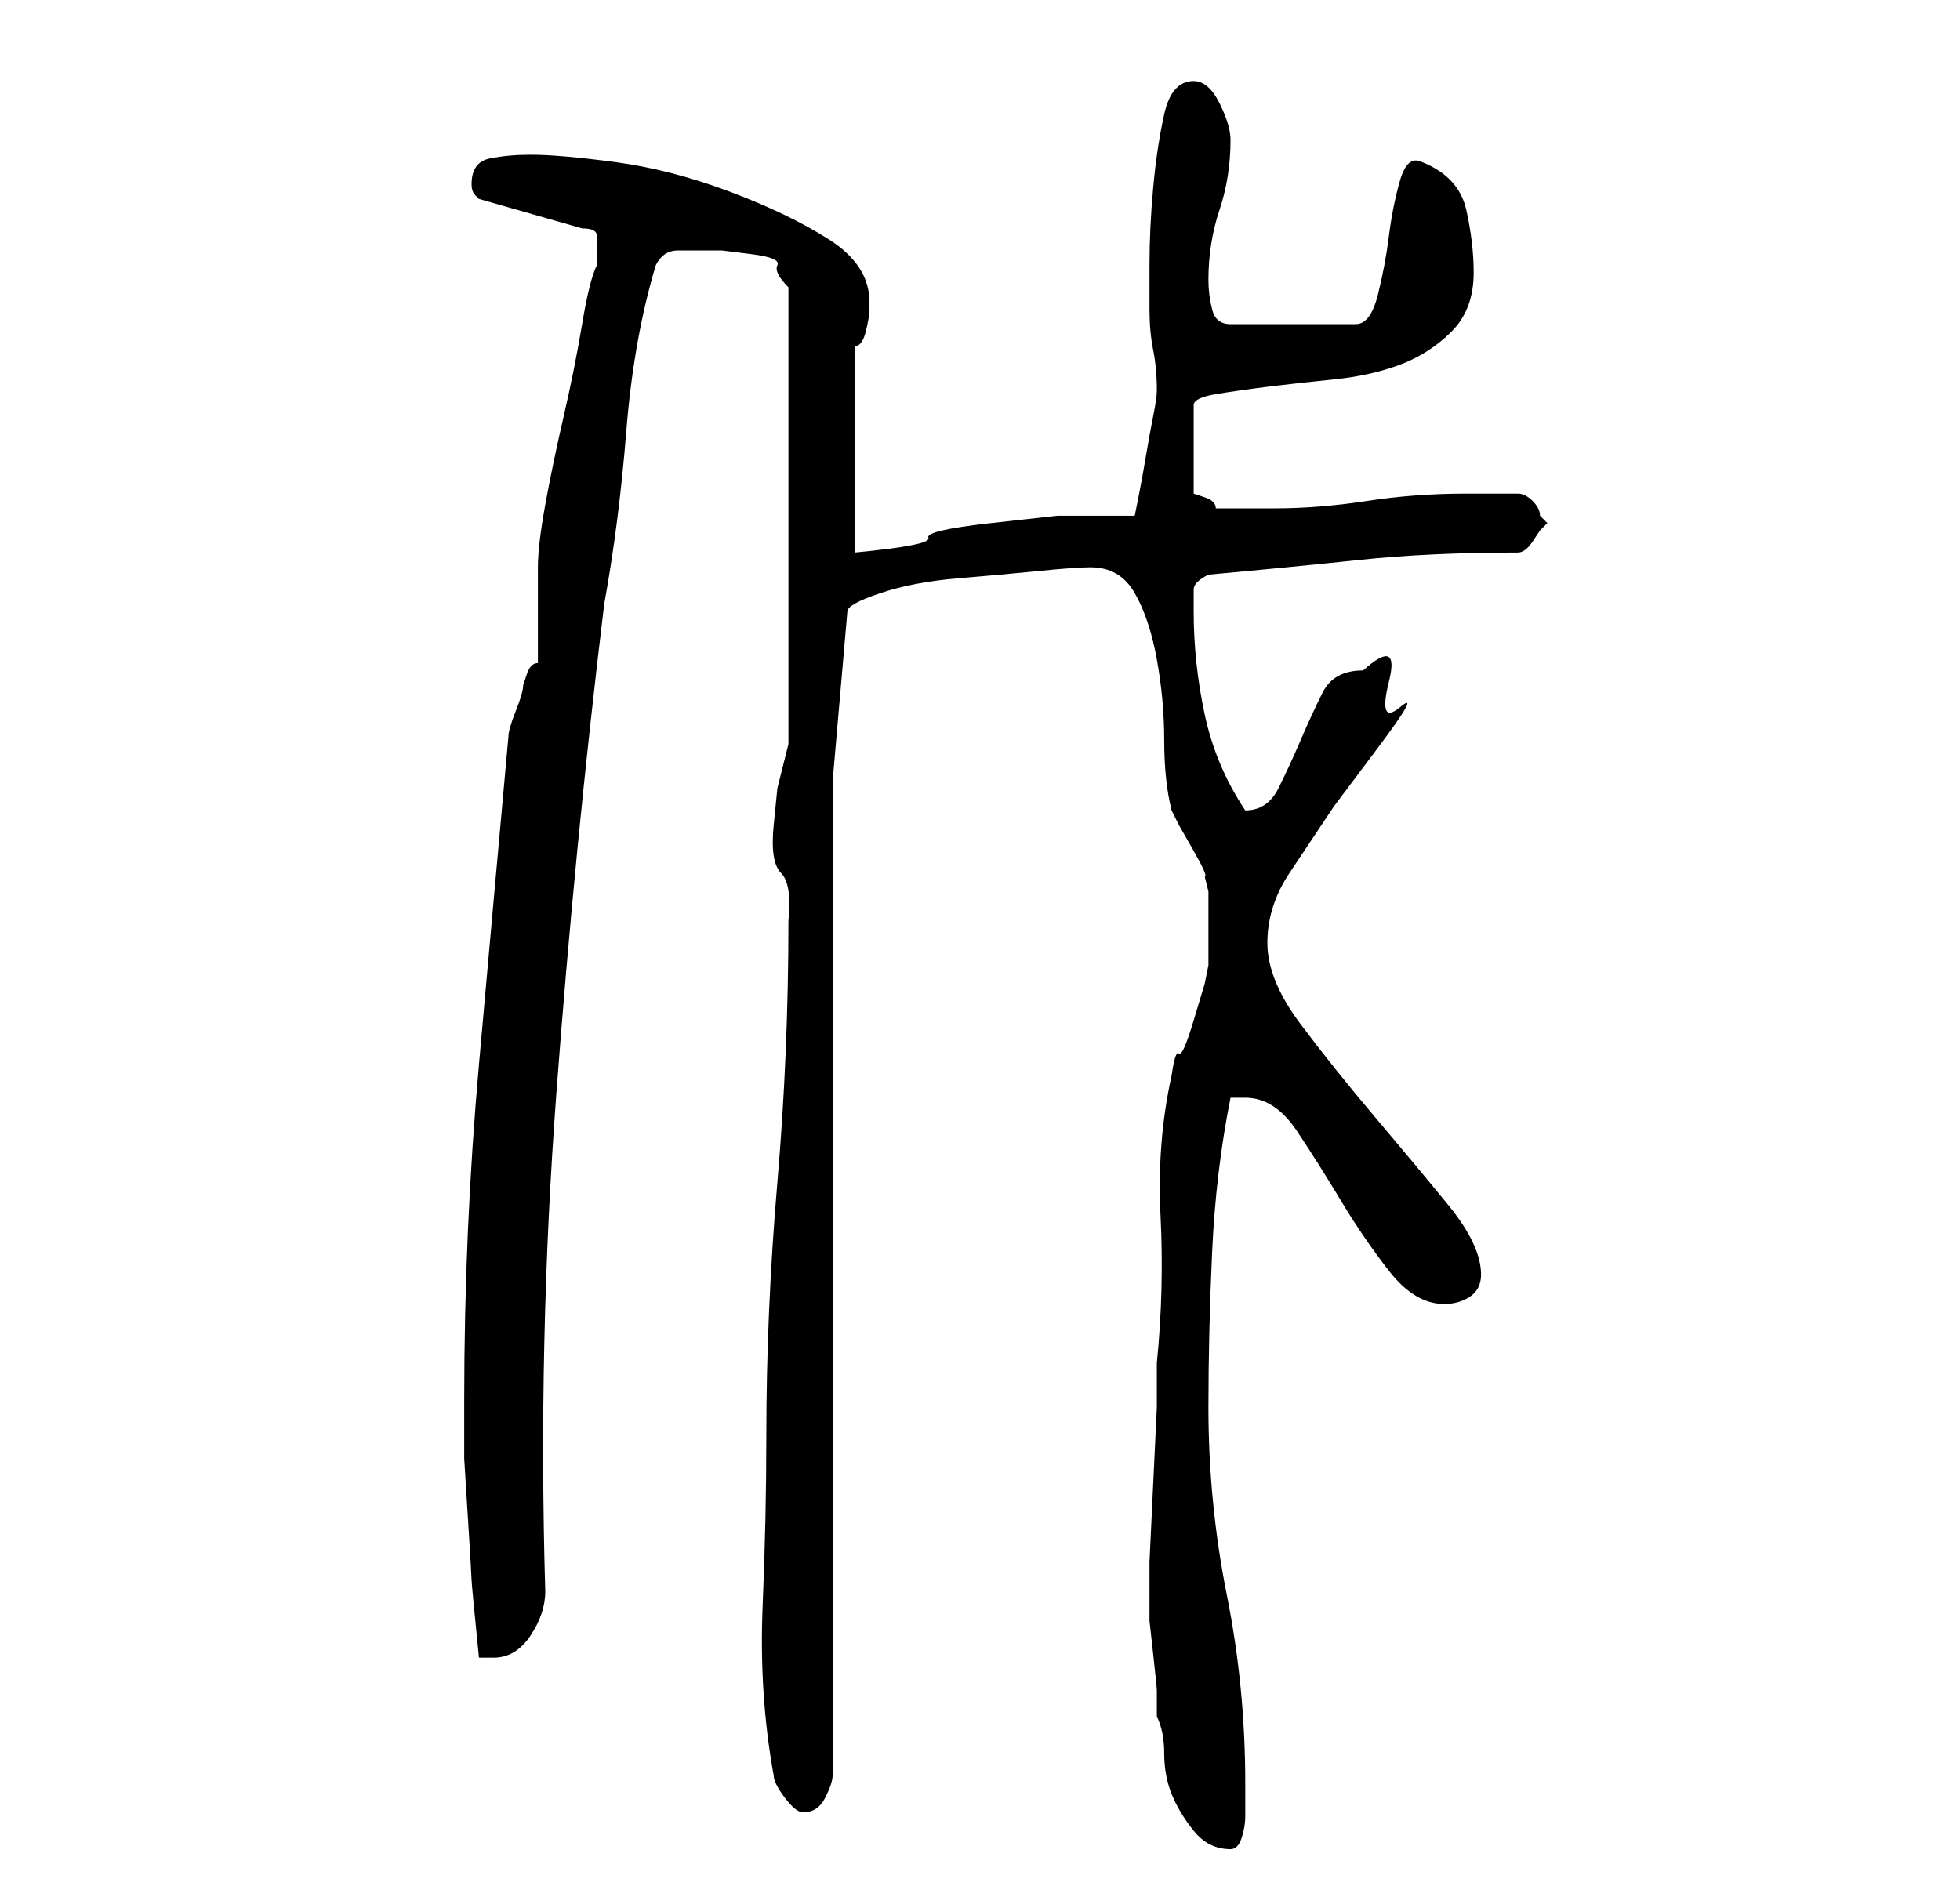 <?xml version="1.0" standalone="no"?>
<!DOCTYPE svg PUBLIC "-//W3C//DTD SVG 1.1//EN" "http://www.w3.org/Graphics/SVG/1.1/DTD/svg11.dtd" >
<svg xmlns="http://www.w3.org/2000/svg" xmlns:xlink="http://www.w3.org/1999/xlink" version="1.1" viewBox="-10 0 266 256">
   <path fill="currentColor"
d="M146 218v2t0.5 4.5t0.5 5v3.5q1 2 1 5t1 5.5t3 5t5 2.5q1 0 1.5 -1.5t0.5 -3v-3v-1.5q0 -13 -2.5 -25.5t-2.5 -25.5q0 -10 0.5 -21t2.5 -21h0.5h1.5q4 0 7 4.5t6 9.5t6.5 9.5t7.5 4.5q2 0 3.5 -1t1.5 -3q0 -4 -4.5 -9.5t-10 -12t-10 -12.5t-4.5 -11t3 -9.5l6 -9t6 -8
t3 -5.5t-1.5 -3.5t-3.5 -1.5q-4 0 -5.5 3t-3 6.5t-3 6.5t-4.5 3q-4 -6 -5.5 -13t-1.5 -14v-3q0 -1 2 -2q11 -1 20.5 -2t21.5 -1q1 0 2 -1.5l1 -1.5l0.5 -0.5l0.5 -0.5l-0.5 -0.5l-0.5 -0.5q0 -1 -1 -2t-2 -1h-3h-4q-7 0 -13.5 1t-12.5 1h-8q0 -1 -1.5 -1.5l-1.5 -0.5v-12
q0 -1 3 -1.5t7 -1t9 -1t9 -2t7 -4.5t3 -8q0 -4 -1 -8.5t-6 -6.5q-2 -1 -3 2.5t-1.5 7.5t-1.5 8t-3 4h-17q-2 0 -2.5 -2t-0.5 -4q0 -5 1.5 -9.5t1.5 -9.5q0 -2 -1.5 -5t-3.5 -3q-3 0 -4 4.5t-1.5 10t-0.5 10.5v6q0 3 0.5 5.5t0.5 5.5q0 1 -0.5 3.5t-1 5.5t-1 5.5l-0.5 2.5
h-10.5t-9 1t-8.5 2t-10 2v-28q1 0 1.5 -2t0.5 -3v-1q0 -5 -5.5 -8.5t-13.5 -6.5t-15.5 -4t-11.5 -1q-3 0 -5.5 0.5t-2.5 3.5q0 1 0.5 1.5l0.5 0.5l14 4q2 0 2 1v2v1v1q-1 2 -2 8t-2.5 12.5t-2.5 12t-1 8.5v2v4v4v3q-1 0 -1.5 1.5l-0.5 1.5q0 1 -1 3.5t-1 3.5q-2 22 -4 44.5
t-2 45.5v8t0.5 8t0.5 8.5t1 10.5h2q3 0 5 -3t2 -6q-1 -34 1.5 -67.5t6.5 -66.5q2 -11 3 -23.5t4 -22.5q1 -2 3 -2h4h2t4 0.5t3.5 1.5t1.5 3v62l-1.5 6t-0.5 5t1 6.5t1 6.5q0 18 -1.5 35.5t-1.5 34.5q0 11 -0.5 23t1.5 23q0 1 1.5 3t2.5 2q2 0 3 -2t1 -3v-135l2 -23
q0 -1 4.5 -2.5t10.5 -2t11 -1t7 -0.5q4 0 6 3.5t3 9t1 11t1 9.5l1 2t2 3.5t1.5 3.5l0.5 2v2v3v3v2l-0.5 2.5t-1.5 5t-2 4.5t-1 3q-2 9 -1.5 19t-0.5 20v6t-0.5 10.5t-0.5 10.5v6z" />
</svg>
